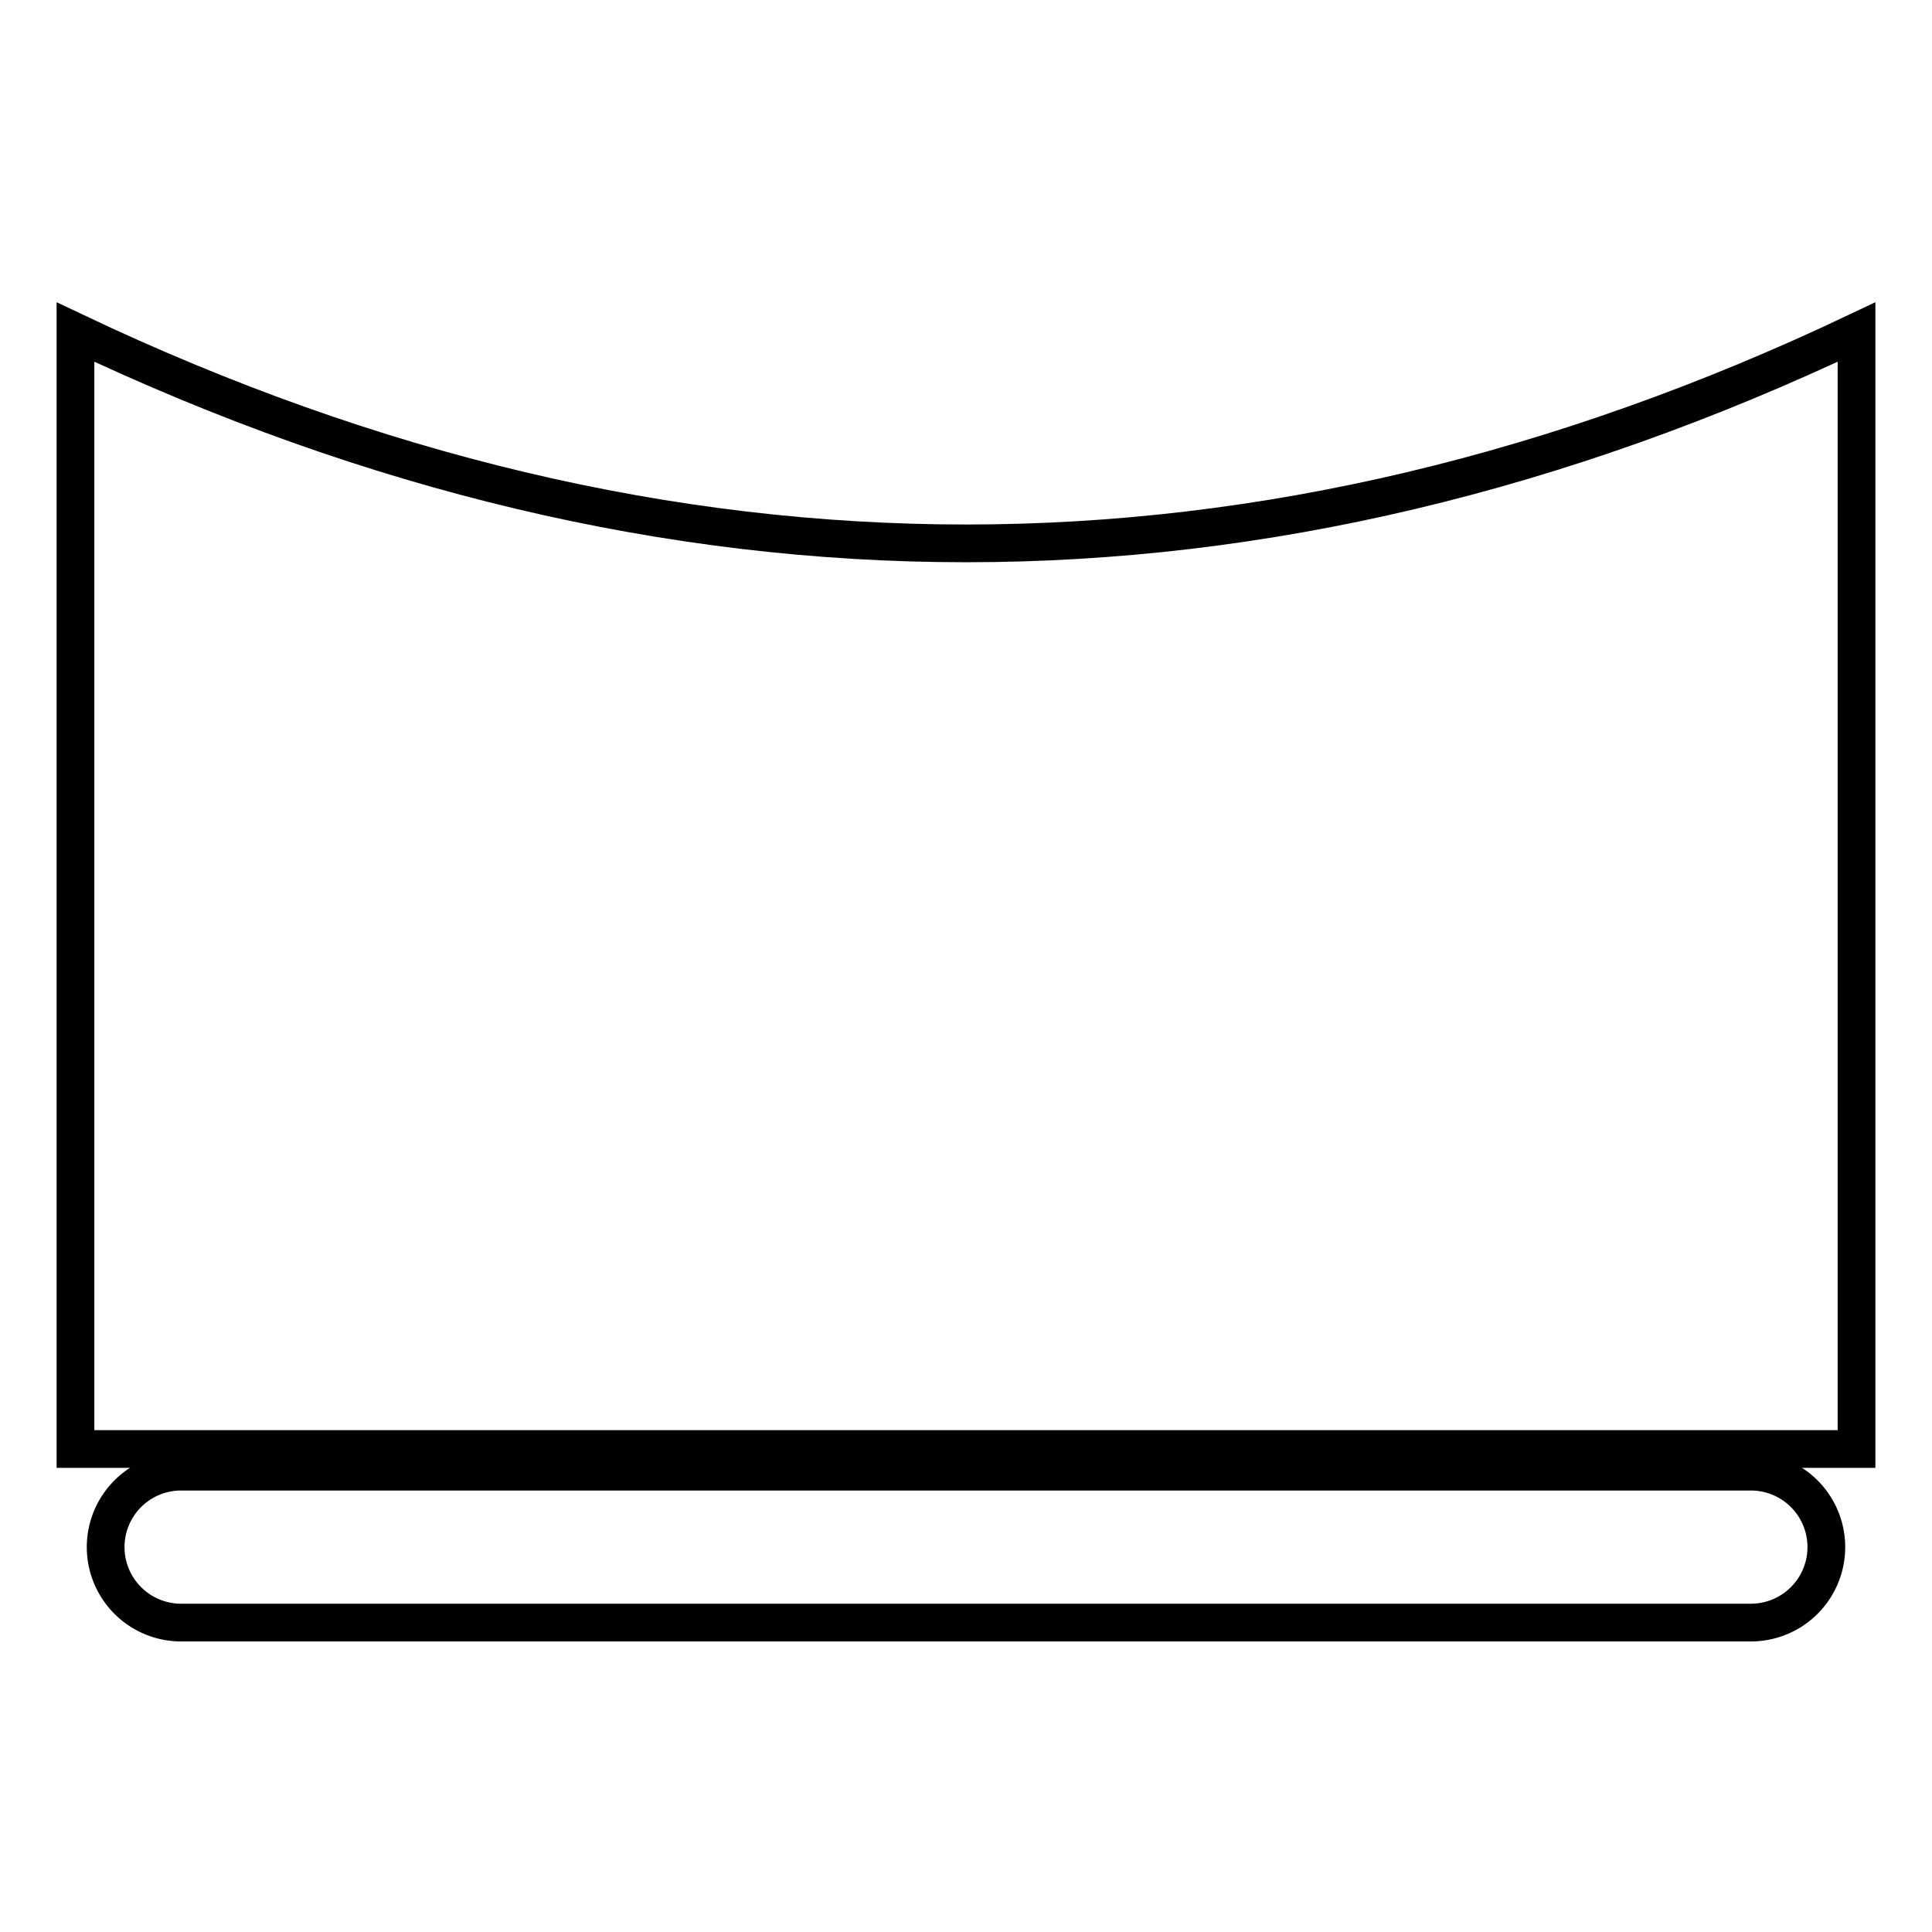 <!DOCTYPE svg PUBLIC "-//W3C//DTD SVG 1.1//EN" "http://www.w3.org/Graphics/SVG/1.1/DTD/svg11.dtd">
<svg version="1.1" xmlns="http://www.w3.org/2000/svg" width="256" height="256">
	<path d="M24,195 l208,0 a10,10 180 0 1 0,20 l-208,0 a10,10 180 0 1 0,-20 Z" stroke="#000000" fill="none" stroke-width="5" />
	<path d="M10,44 L10,192 L246,192 L246,44 Q128,100 10,44 Z" fill="none" stroke-width="5" stroke="#000000" />
</svg>